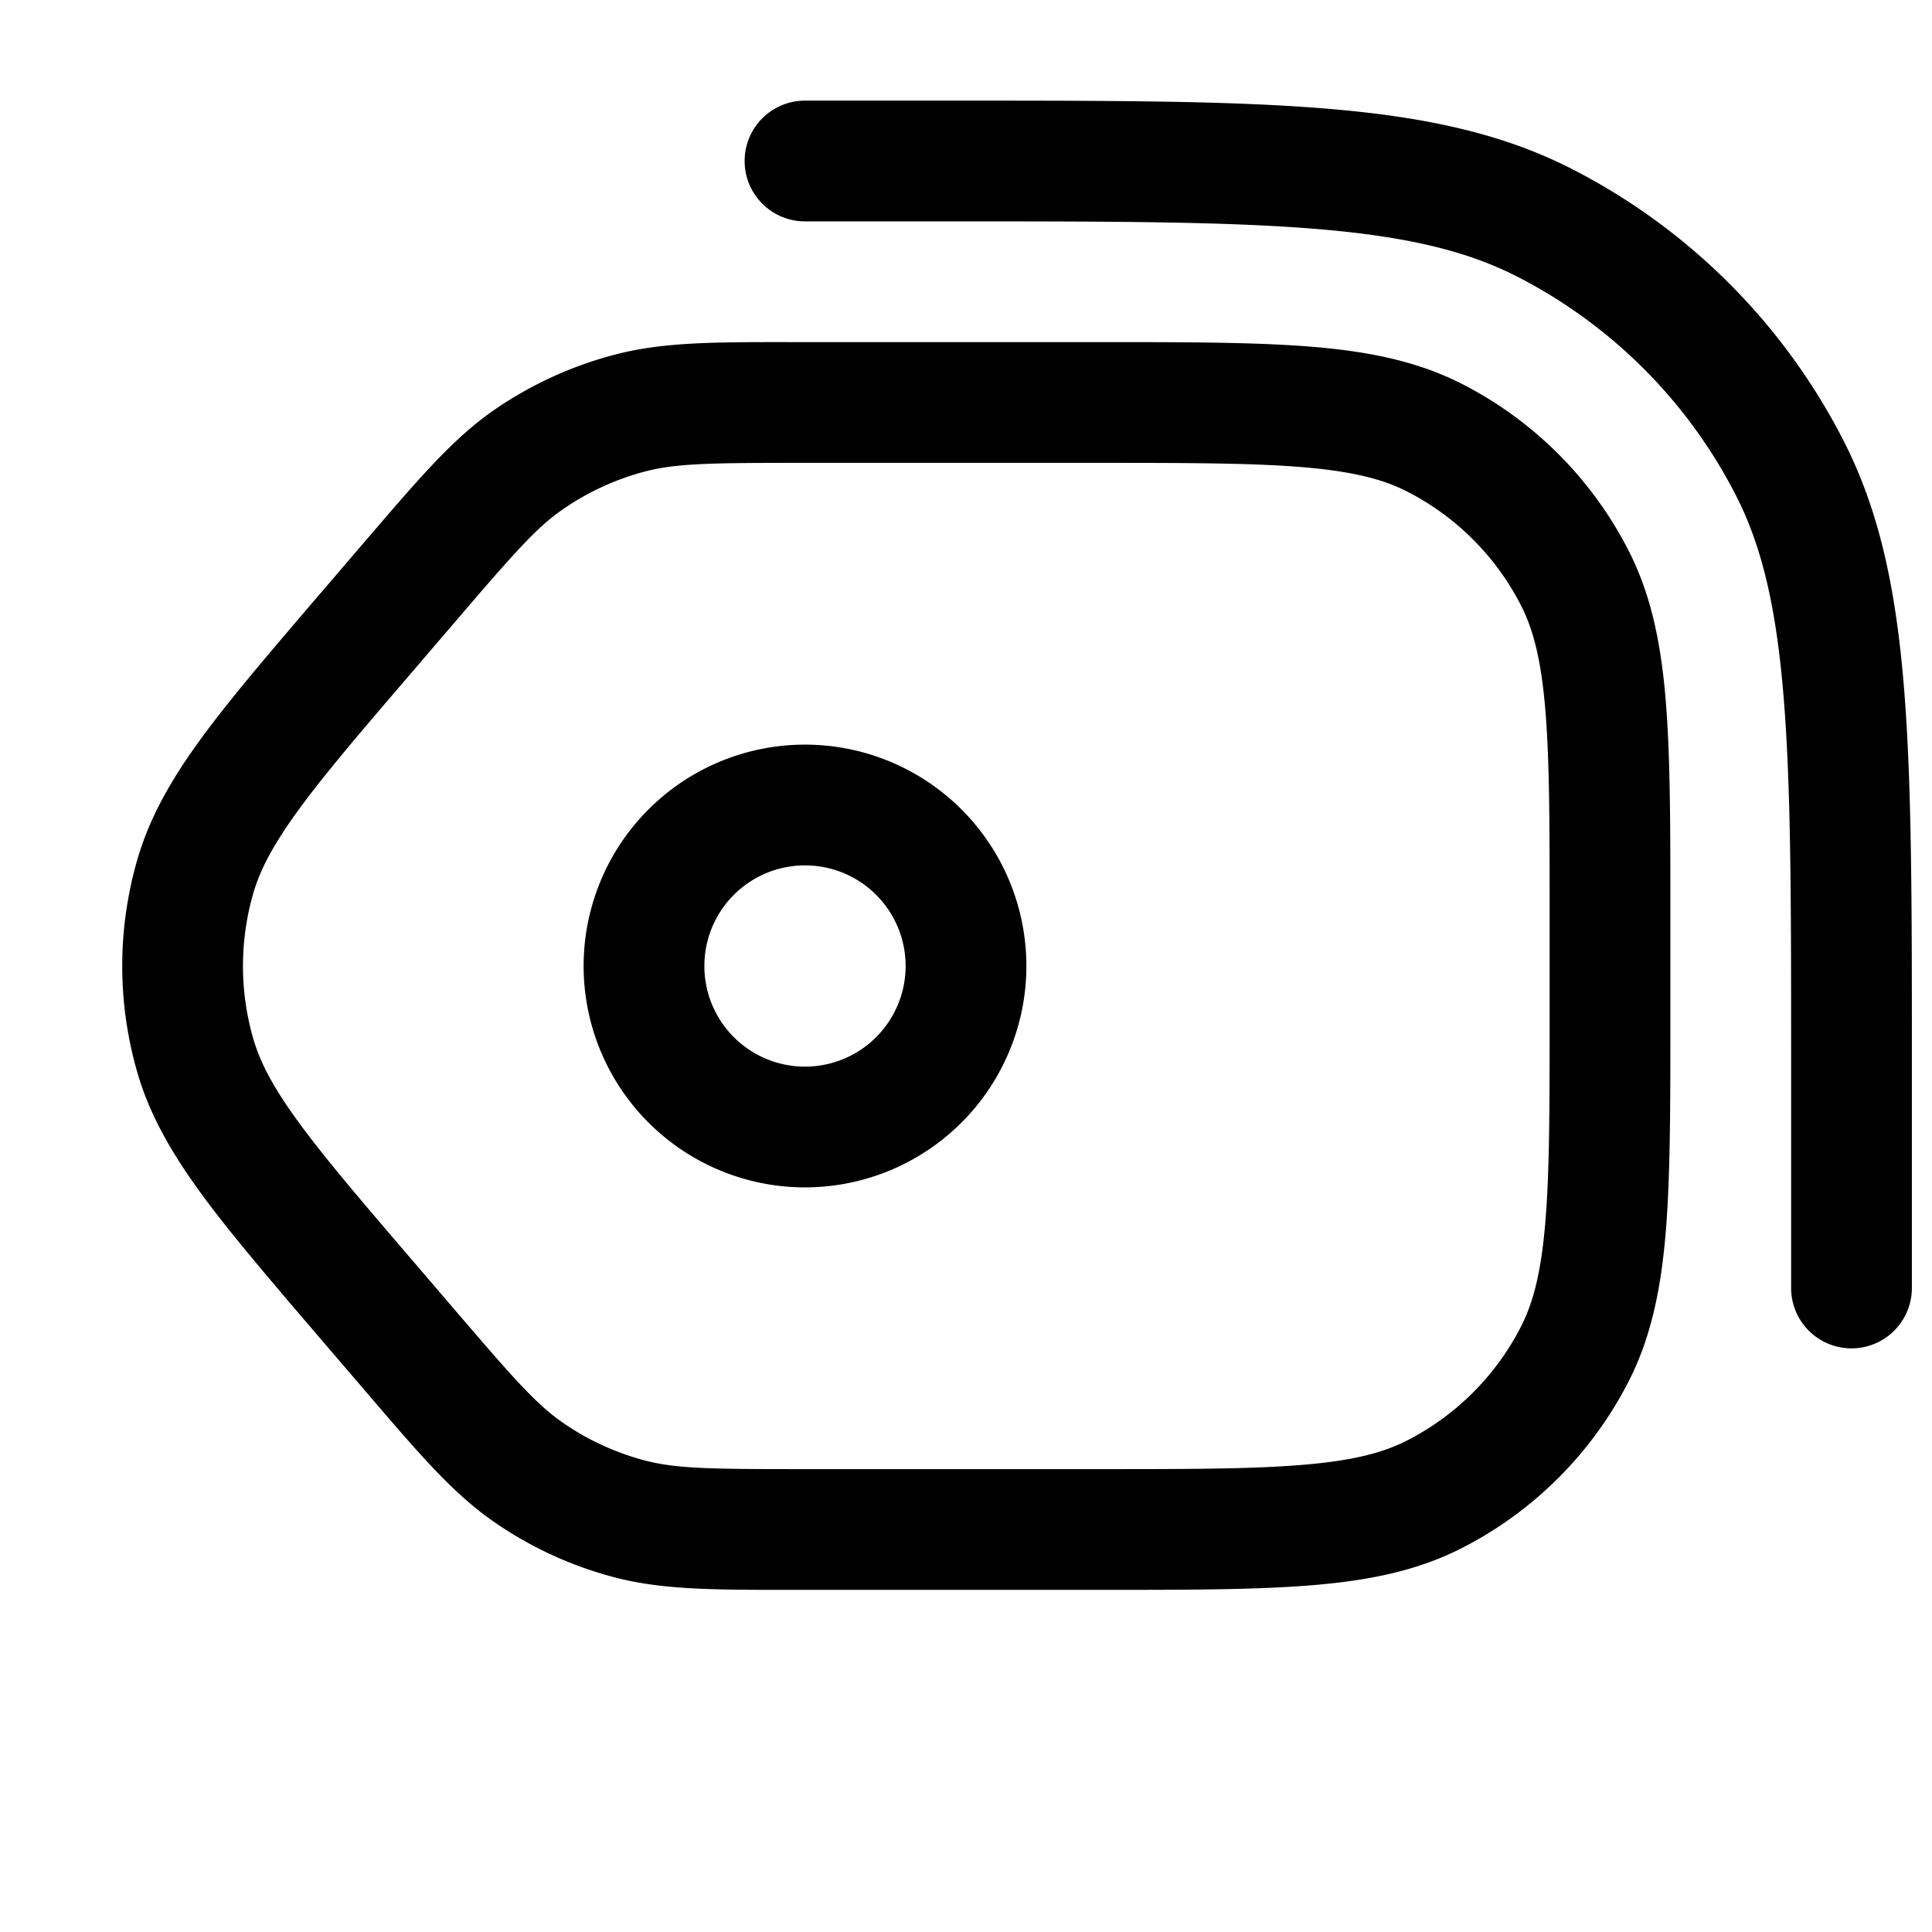 <svg xmlns="http://www.w3.org/2000/svg" width="24" height="24" fill="currentColor" viewBox="0 0 24 24">
  <path fill-rule="evenodd" d="M9.25 2a.75.75 0 01.75-.75h1.834c1.931 0 3.427 0 4.625.098 1.213.099 2.187.302 3.06.747a7.75 7.75 0 013.386 3.387c.445.872.648 1.846.747 3.06.098 1.197.098 2.693.098 4.624V16a.75.75 0 01-1.5 0v-2.8c0-1.973 0-3.407-.093-4.537-.091-1.12-.27-1.875-.588-2.5a6.25 6.25 0 00-2.732-2.732c-.625-.318-1.38-.497-2.5-.588-1.13-.092-2.564-.093-4.537-.093H10A.75.75 0 019.25 2zm-6.102 9.091a3.25 3.25 0 000 1.818c.087.297.251.609.572 1.046.326.445.779.974 1.42 1.722l.514.6c.73.852 1.012 1.172 1.342 1.399.308.213.65.37 1.013.466.387.102.813.108 1.935.108H13.6c1.133 0 1.937 0 2.567-.052.62-.05 1.005-.147 1.309-.302a3.25 3.25 0 001.42-1.42c.155-.305.252-.69.302-1.31.052-.63.052-1.433.052-2.566v-1.2c0-1.132 0-1.937-.052-2.566-.05-.62-.147-1.005-.302-1.31a3.25 3.25 0 00-1.42-1.42c-.304-.155-.689-.251-1.31-.302-.629-.051-1.433-.052-2.566-.052H9.944c-1.122 0-1.548.006-1.935.108a3.25 3.25 0 00-1.013.466c-.33.227-.611.547-1.342 1.4l-.514.6c-.641.747-1.094 1.276-1.42 1.721-.32.438-.485.749-.572 1.046zm-1.44 2.238a4.75 4.75 0 010-2.657c.155-.532.429-1.005.802-1.514.364-.496.855-1.068 1.471-1.788l.02-.023.514-.6.068-.079c.64-.746 1.052-1.227 1.561-1.579a4.75 4.75 0 011.481-.68c.599-.16 1.232-.16 2.215-.159h3.794c1.092 0 1.957 0 2.655.057.713.058 1.317.18 1.868.46a4.75 4.75 0 012.076 2.077c.28.55.402 1.154.46 1.868.057.697.057 1.563.057 2.655V12.633c0 1.092 0 1.958-.056 2.655-.059.714-.18 1.317-.461 1.869a4.75 4.75 0 01-2.076 2.075c-.551.281-1.155.403-1.868.461-.698.057-1.563.057-2.656.057H9.84c-.983 0-1.616 0-2.215-.158-.529-.14-1.03-.37-1.48-.681-.51-.351-.922-.832-1.562-1.579l-.068-.079-.514-.6-.02-.023c-.616-.72-1.107-1.292-1.471-1.788-.373-.51-.647-.982-.802-1.513zM8.75 12a1.25 1.25 0 112.5 0 1.25 1.25 0 01-2.5 0zM10 9.25a2.75 2.75 0 100 5.5 2.75 2.75 0 000-5.5z"/>
</svg>
